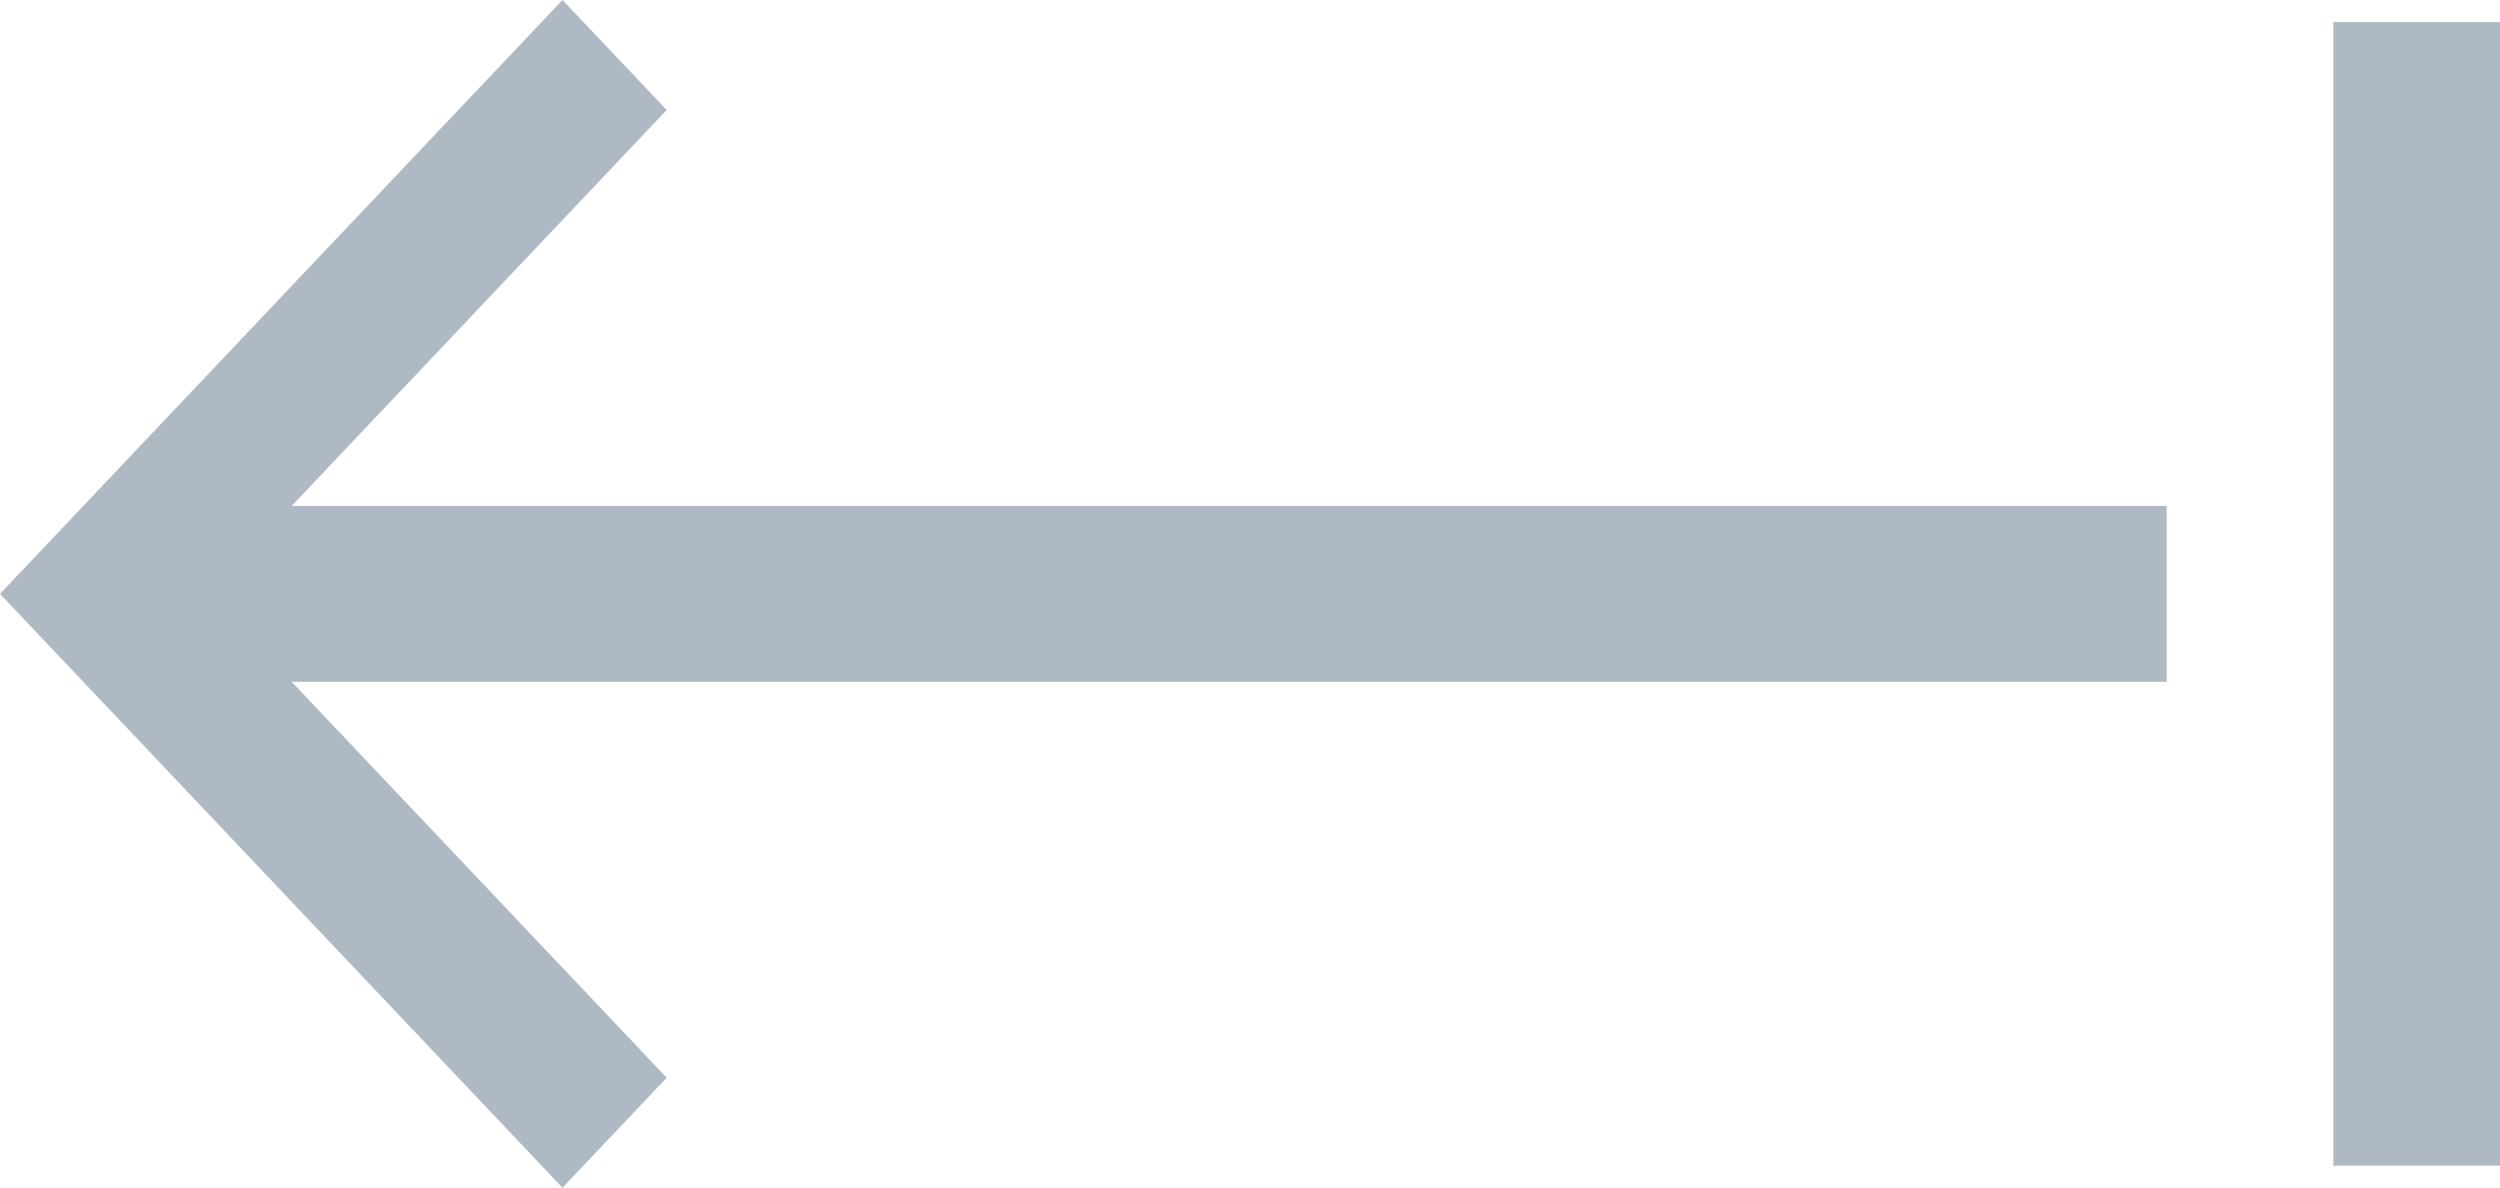 <!-- Copyright (c) Microsoft. All rights reserved. -->

<svg xmlns="http://www.w3.org/2000/svg" viewBox="-18638.371 -21742 22 10.451">
  <defs>
    <style>
      .cls-1 {
        fill: #afb9c3;
      }
    </style>
  </defs>
  <path id="Path_800" data-name="Path 800" class="cls-1" d="M5.867.968l-3.3,3.484h16.5V6H2.567l3.3,3.484-.917.968L0,5.226,4.95,0ZM20.533.194H22V10.258H20.533Z" transform="translate(-18638.371 -21742)"/>
</svg>
